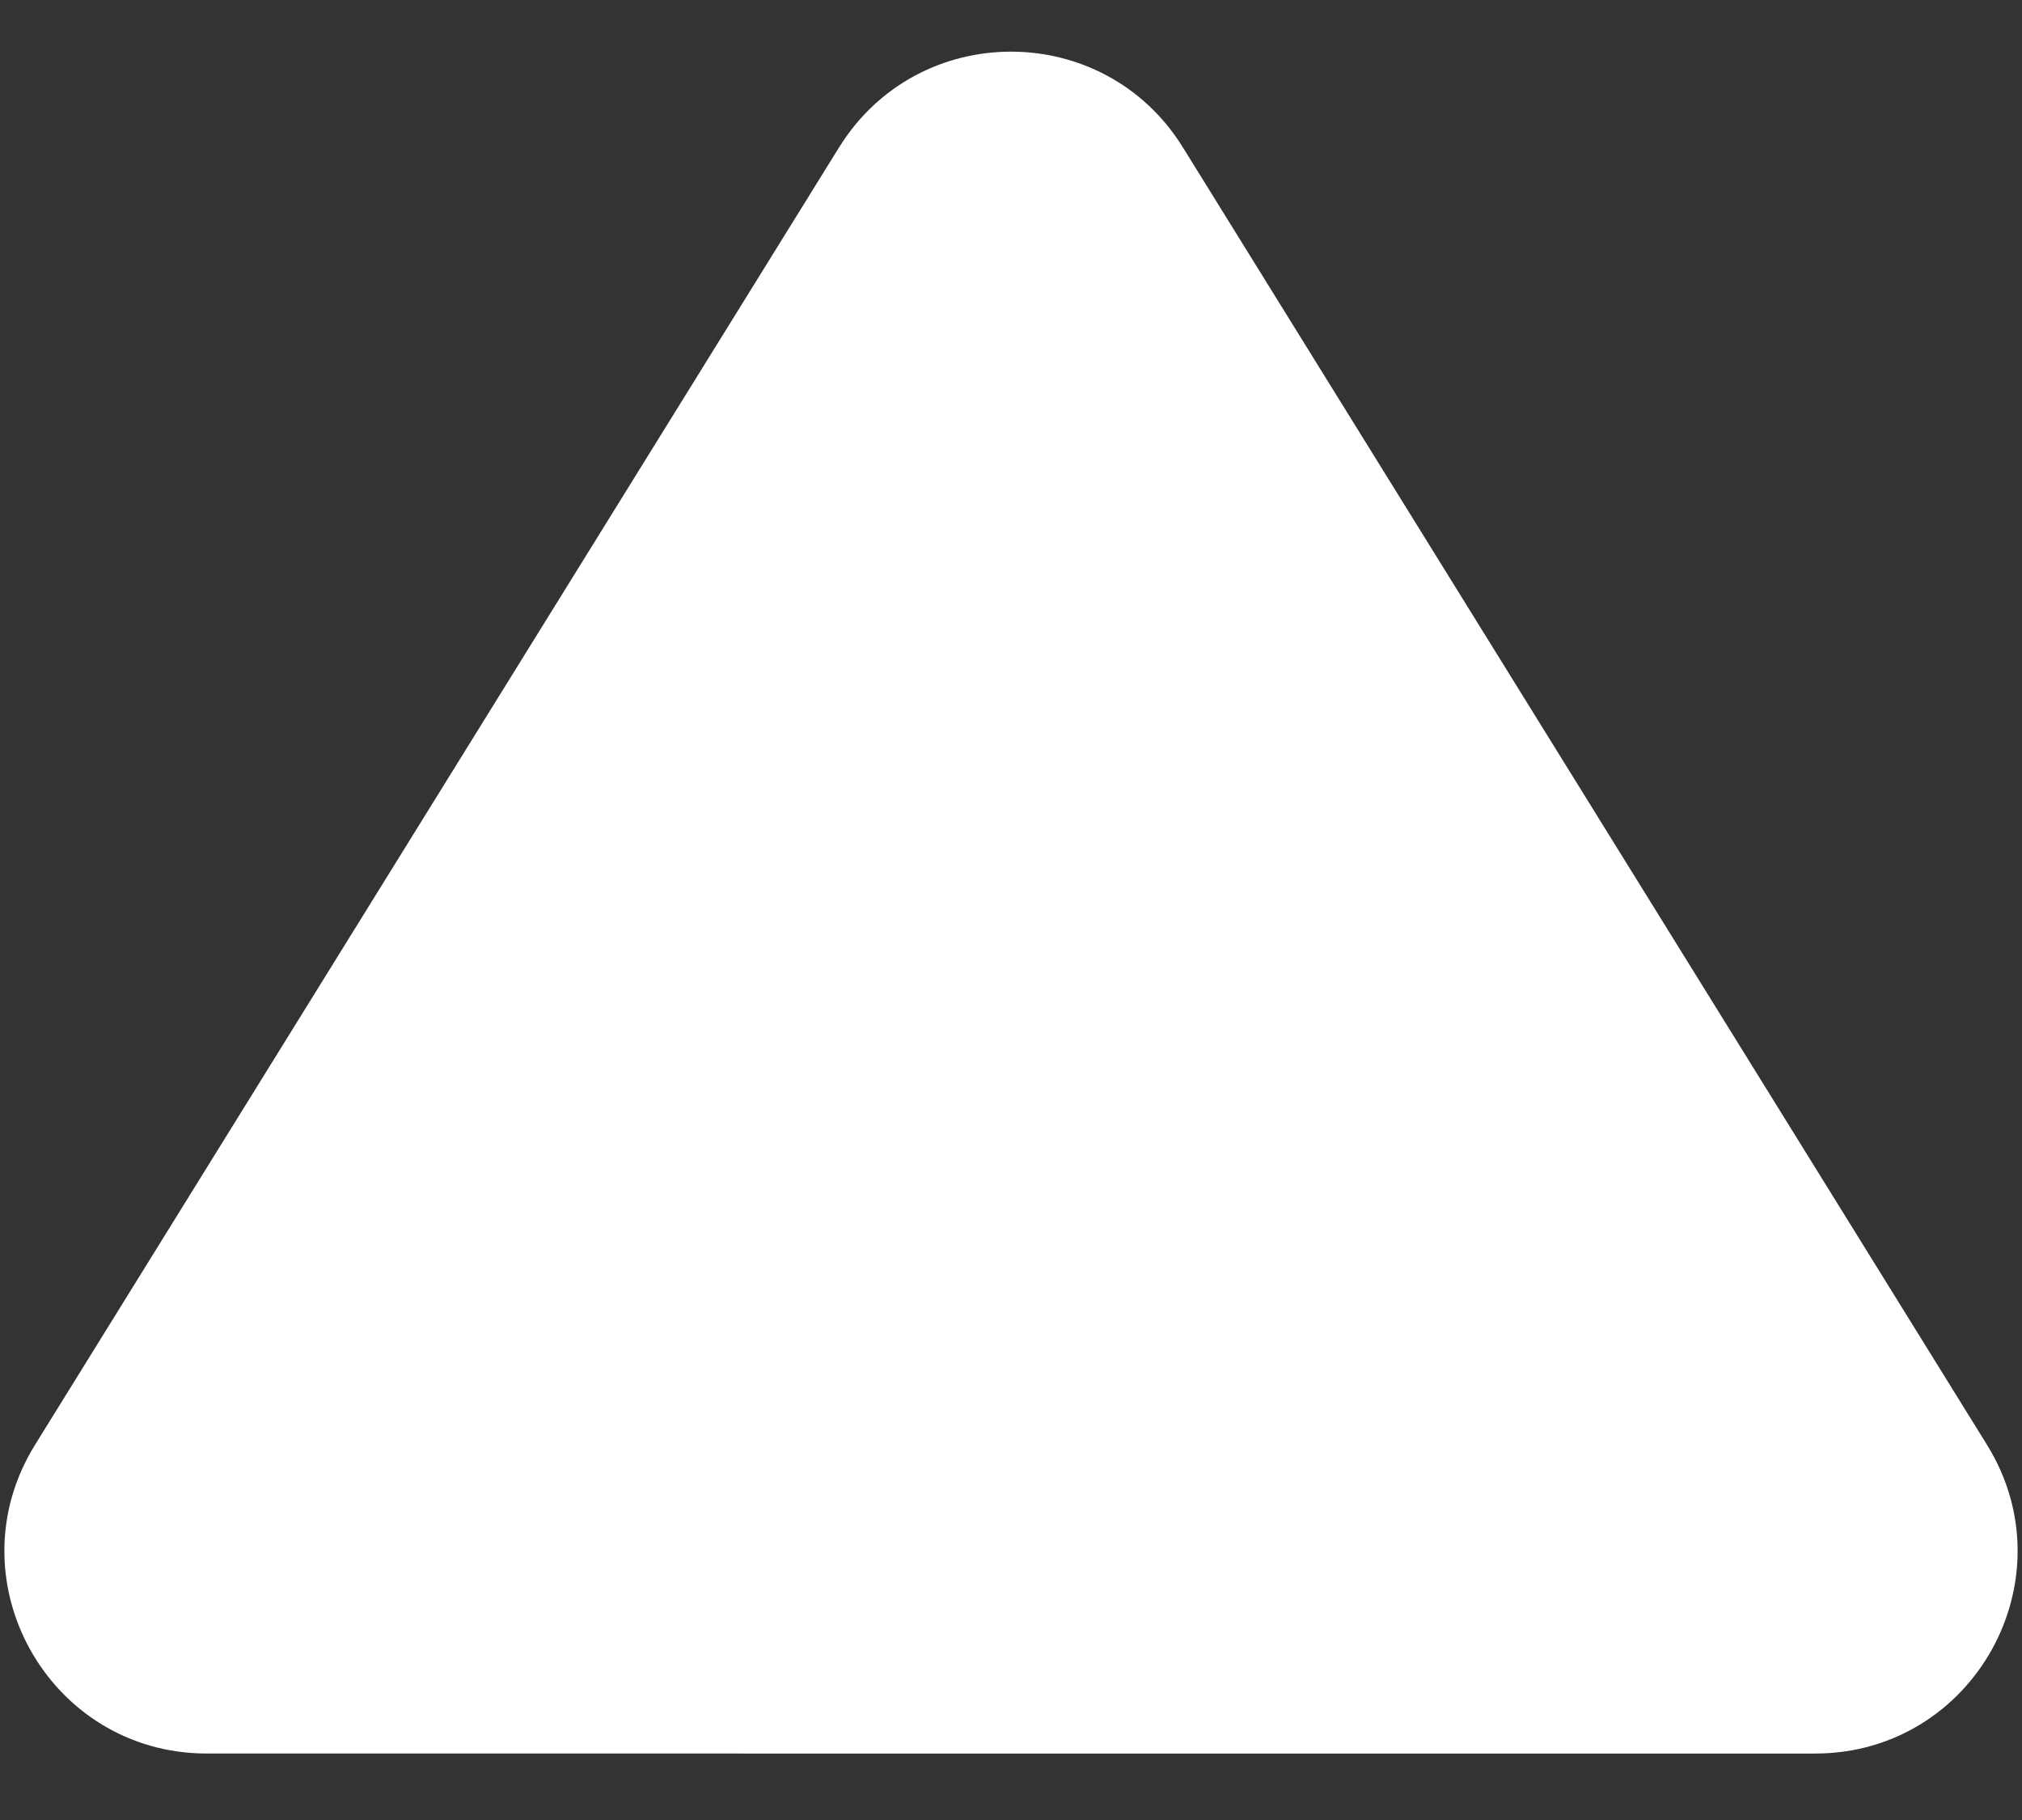<svg width="30" height="27" fill="none" xmlns="http://www.w3.org/2000/svg"><rect width="100%" height="100%" fill="#333333" stroke="none"/><path d="M12.45 2.186c1.173-1.893 3.927-1.893 5.1 0l11.93 19.247c1.239 1.999-.198 4.581-2.55 4.581H3.07c-2.352 0-3.789-2.582-2.55-4.58L12.45 2.185Z" fill="#fff"/></svg>